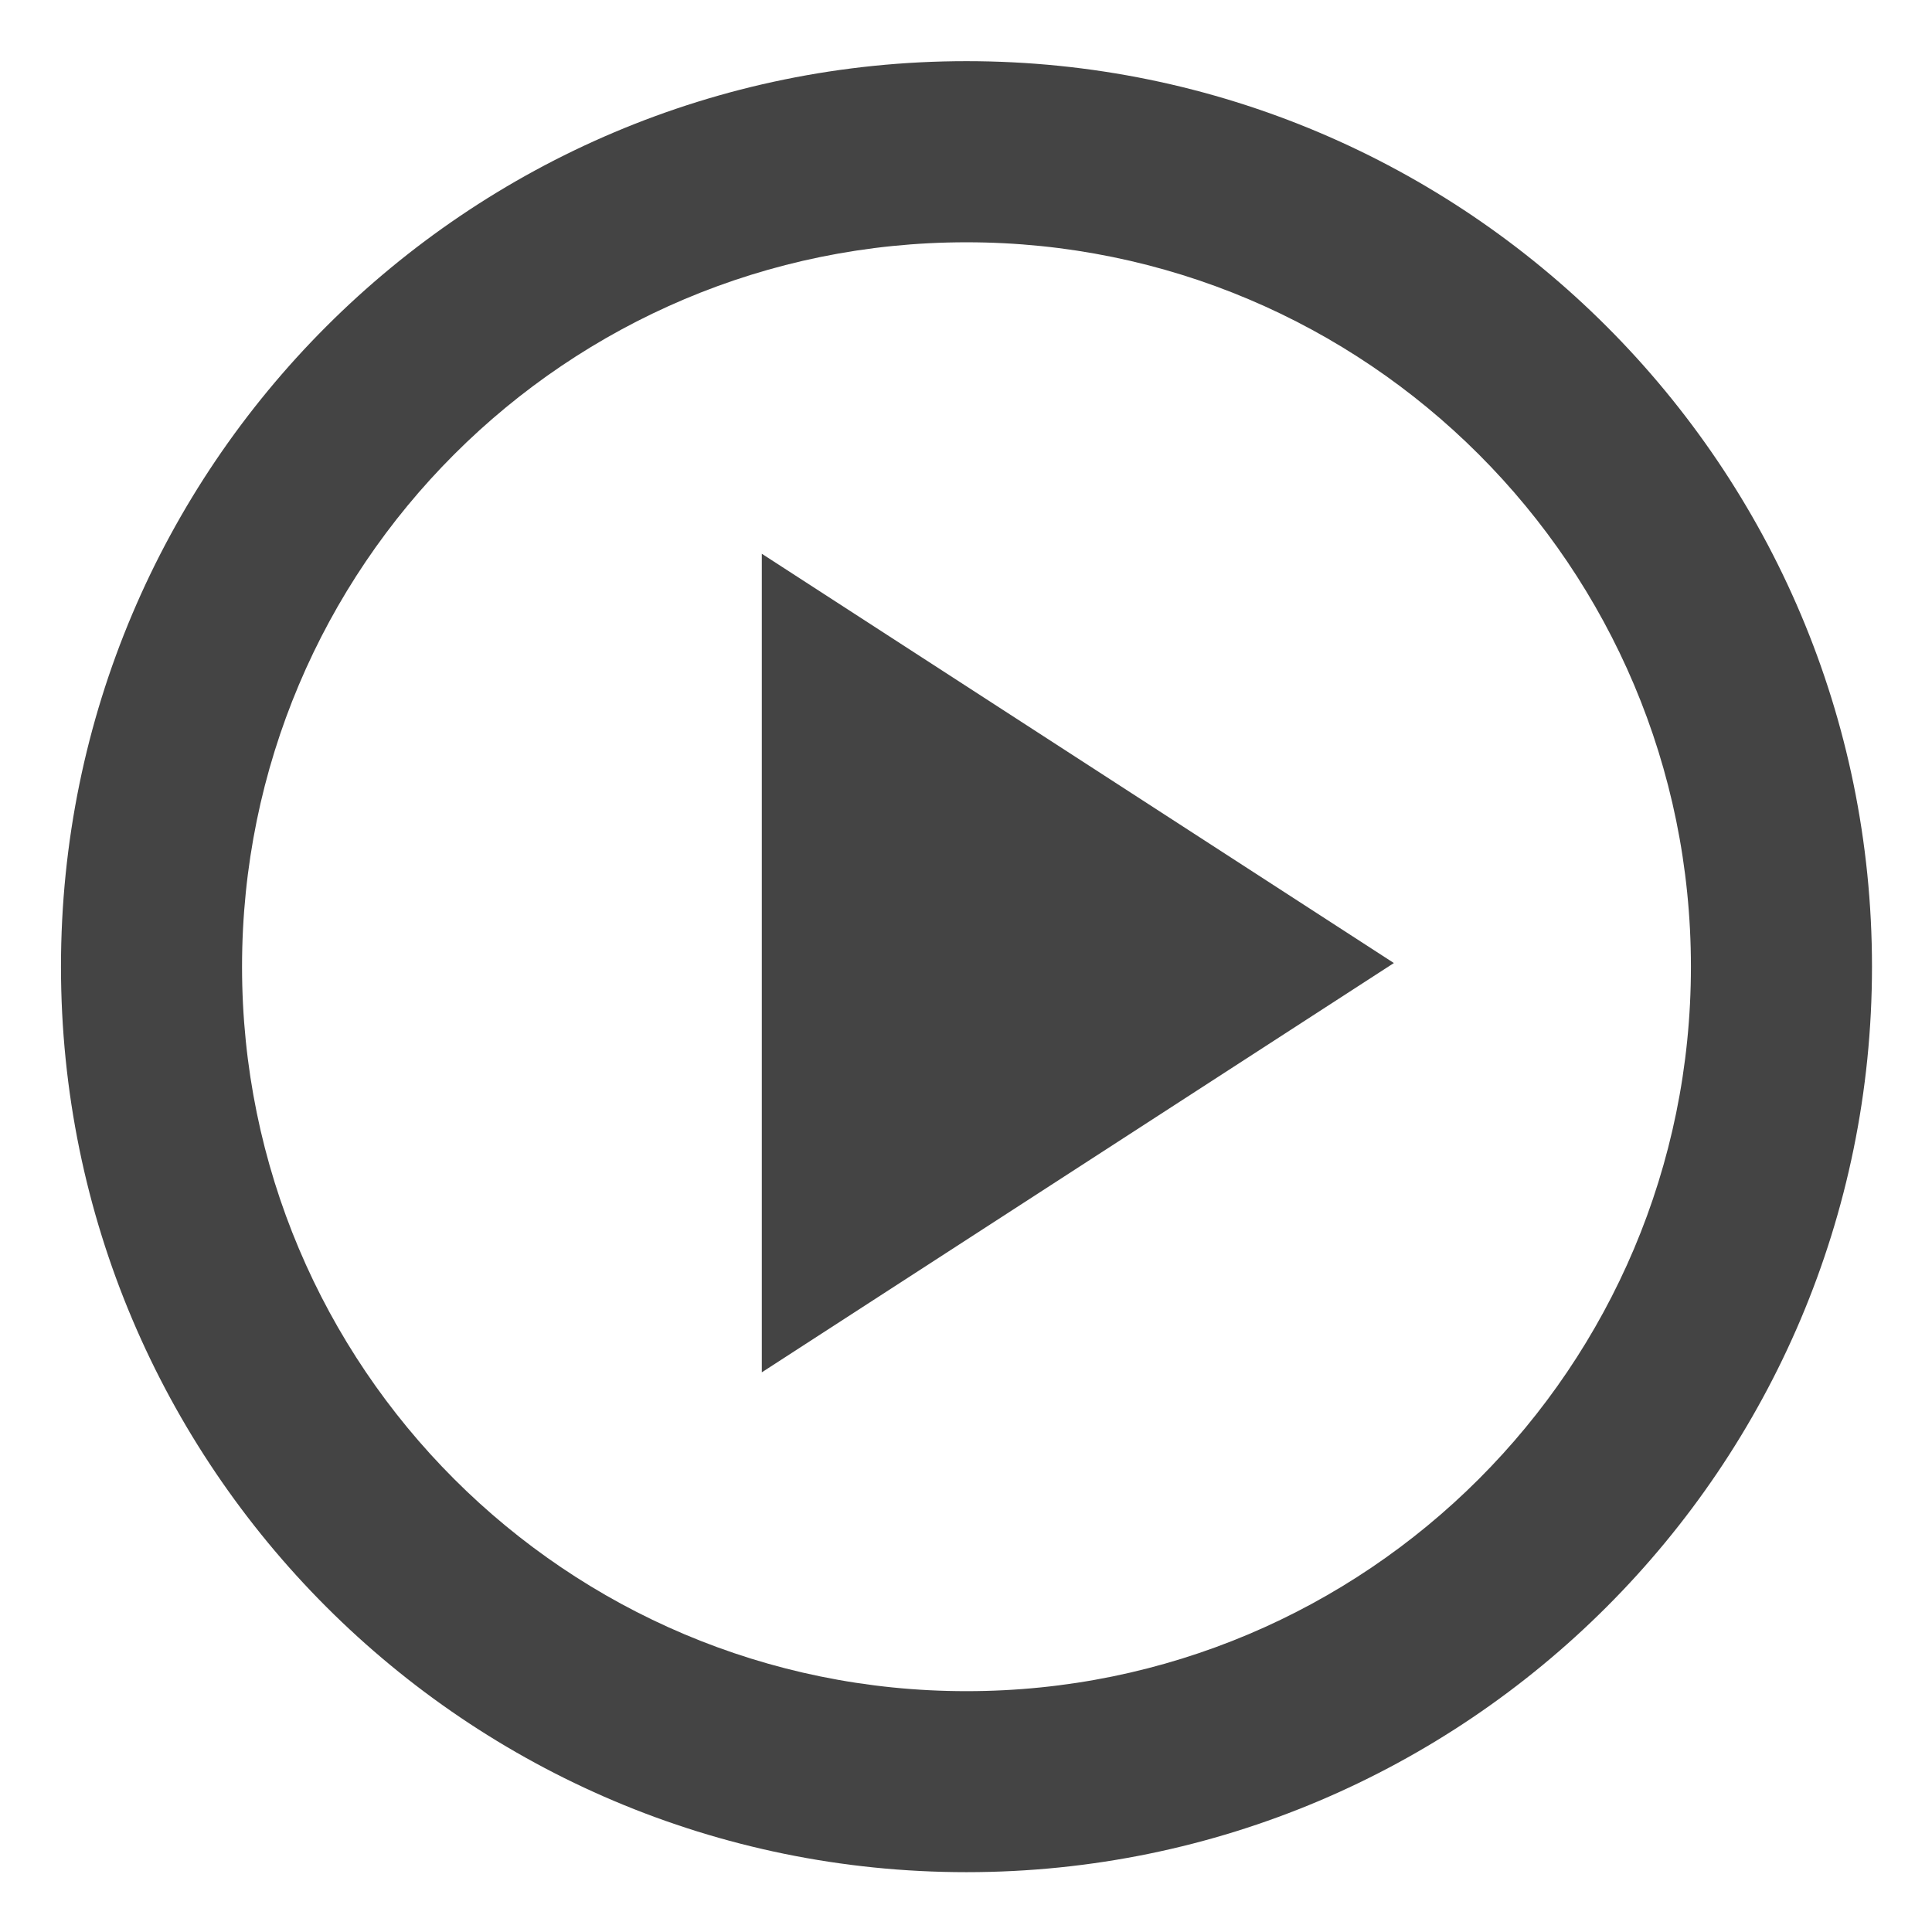 <?xml version="1.0" encoding="utf-8"?>
<!-- Generated by IcoMoon.io -->
<!DOCTYPE svg PUBLIC "-//W3C//DTD SVG 1.1//EN" "http://www.w3.org/Graphics/SVG/1.1/DTD/svg11.dtd">
<svg version="1.1" xmlns="http://www.w3.org/2000/svg" xmlns:xlink="http://www.w3.org/1999/xlink" width="32" height="32" viewBox="0 0 32 32">
<path fill="#444444" d="M16.008 4.013c6.629 0 11.999 5.369 11.999 11.999s-5.369 11.999-11.999 11.999-11.999-5.369-11.999-11.999 5.369-11.999 11.999-11.999zM16.008 1.013c-8.279 0-14.998 6.719-14.998 14.998s6.719 14.998 14.998 14.998 14.998-6.719 14.998-14.998-6.719-14.998-14.998-14.998v0z"></path>
<path fill="#444444" d="M12.618 9.172l10.469 6.779-10.469 6.779z"></path>
</svg>
